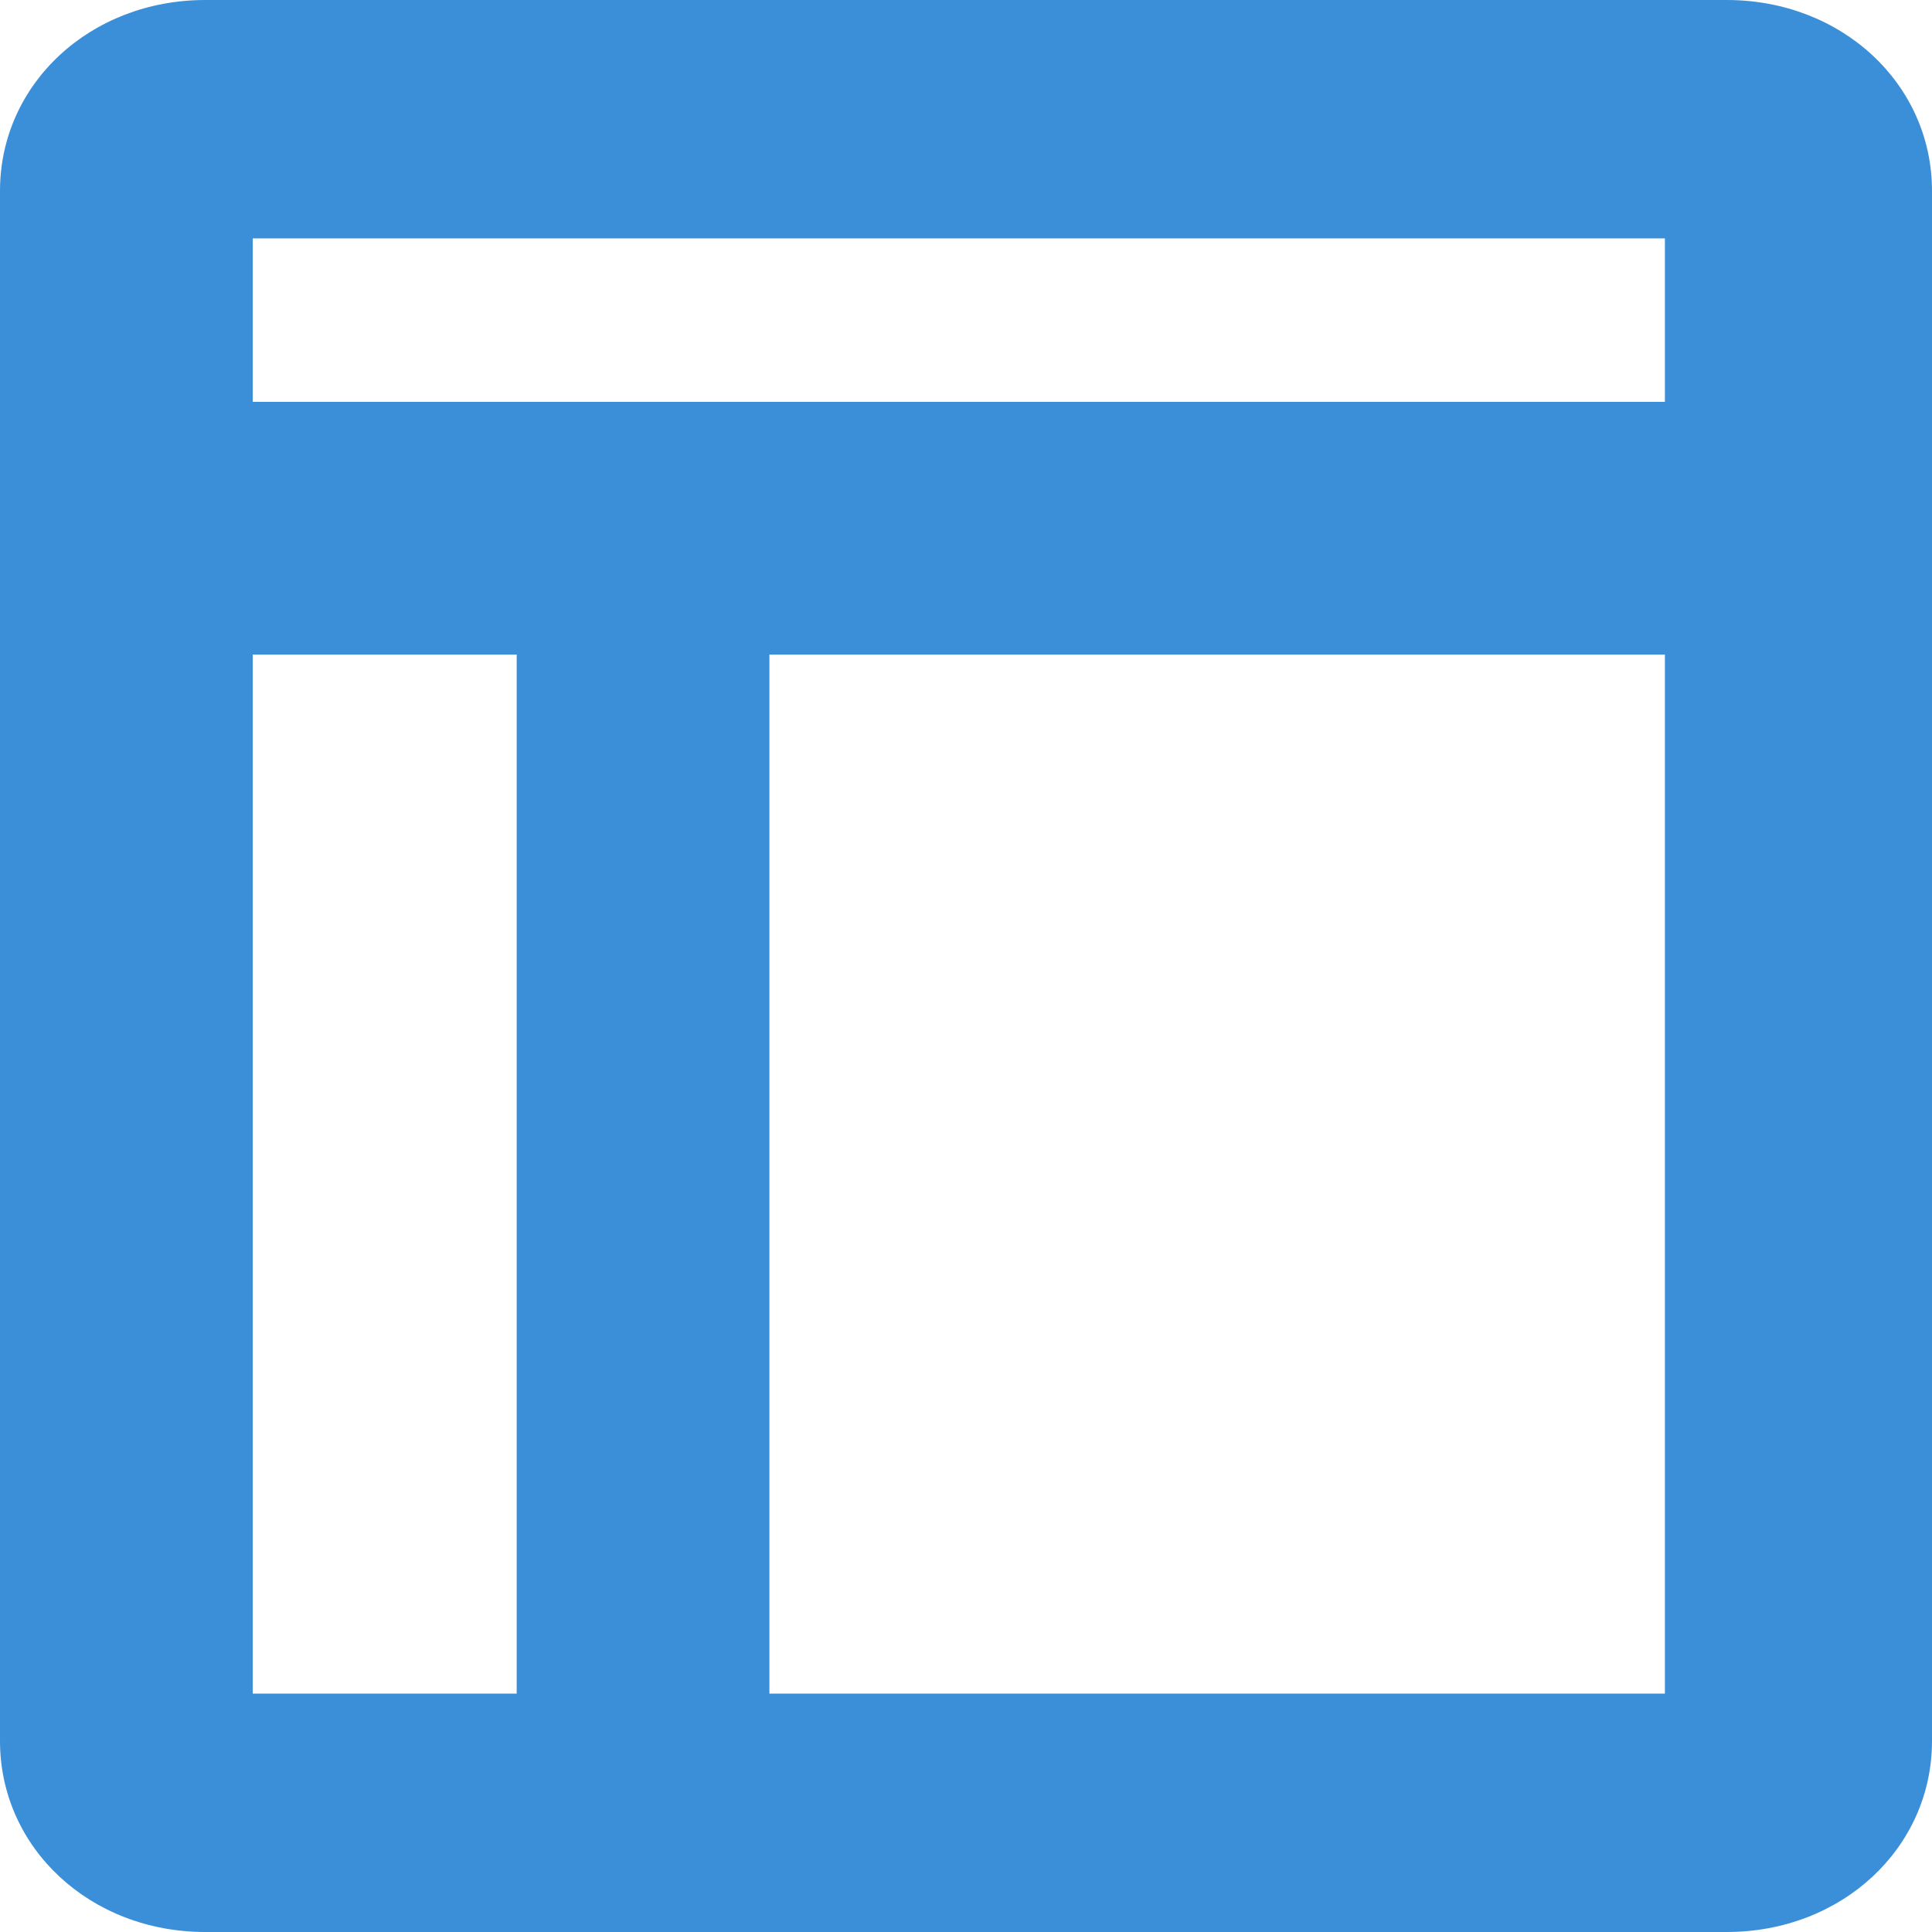 <?xml version="1.0" encoding="UTF-8"?>
<svg width="16px" height="16px" viewBox="0 0 16 16" version="1.1" xmlns="http://www.w3.org/2000/svg" xmlns:xlink="http://www.w3.org/1999/xlink">
    <title>Fill 1</title>
    <g id="v1.1.0_20230417" stroke="none" stroke-width="1" fill="none" fill-rule="evenodd">
        <g id="Fill-1" transform="translate(-1174, -118)" fill="#3B8FD9">
            <g id="Fill-2" transform="translate(1174, 118)">
                <path d="M2.093,3.328 L13.788,3.328 L13.788,1.974 L2.093,1.974 L2.093,3.328 Z M2.093,14.026 L4.279,14.026 L4.279,5.421 L2.093,5.421 L2.093,14.026 Z M6.372,14.026 L13.788,14.026 L13.788,5.421 L6.372,5.421 L6.372,14.026 Z M1.7,16 C0.747,16 0,15.305 0,14.418 L0,1.581 C0,0.695 0.747,-3.55271368e-15 1.7,-3.55271368e-15 L14.3,-3.55271368e-15 C15.253,-3.55271368e-15 16,0.695 16,1.581 L16,14.418 C16,15.305 15.253,16 14.3,16 L1.7,16 Z" id="Fill-3"></path>
            </g>
        </g>
    </g>
</svg>